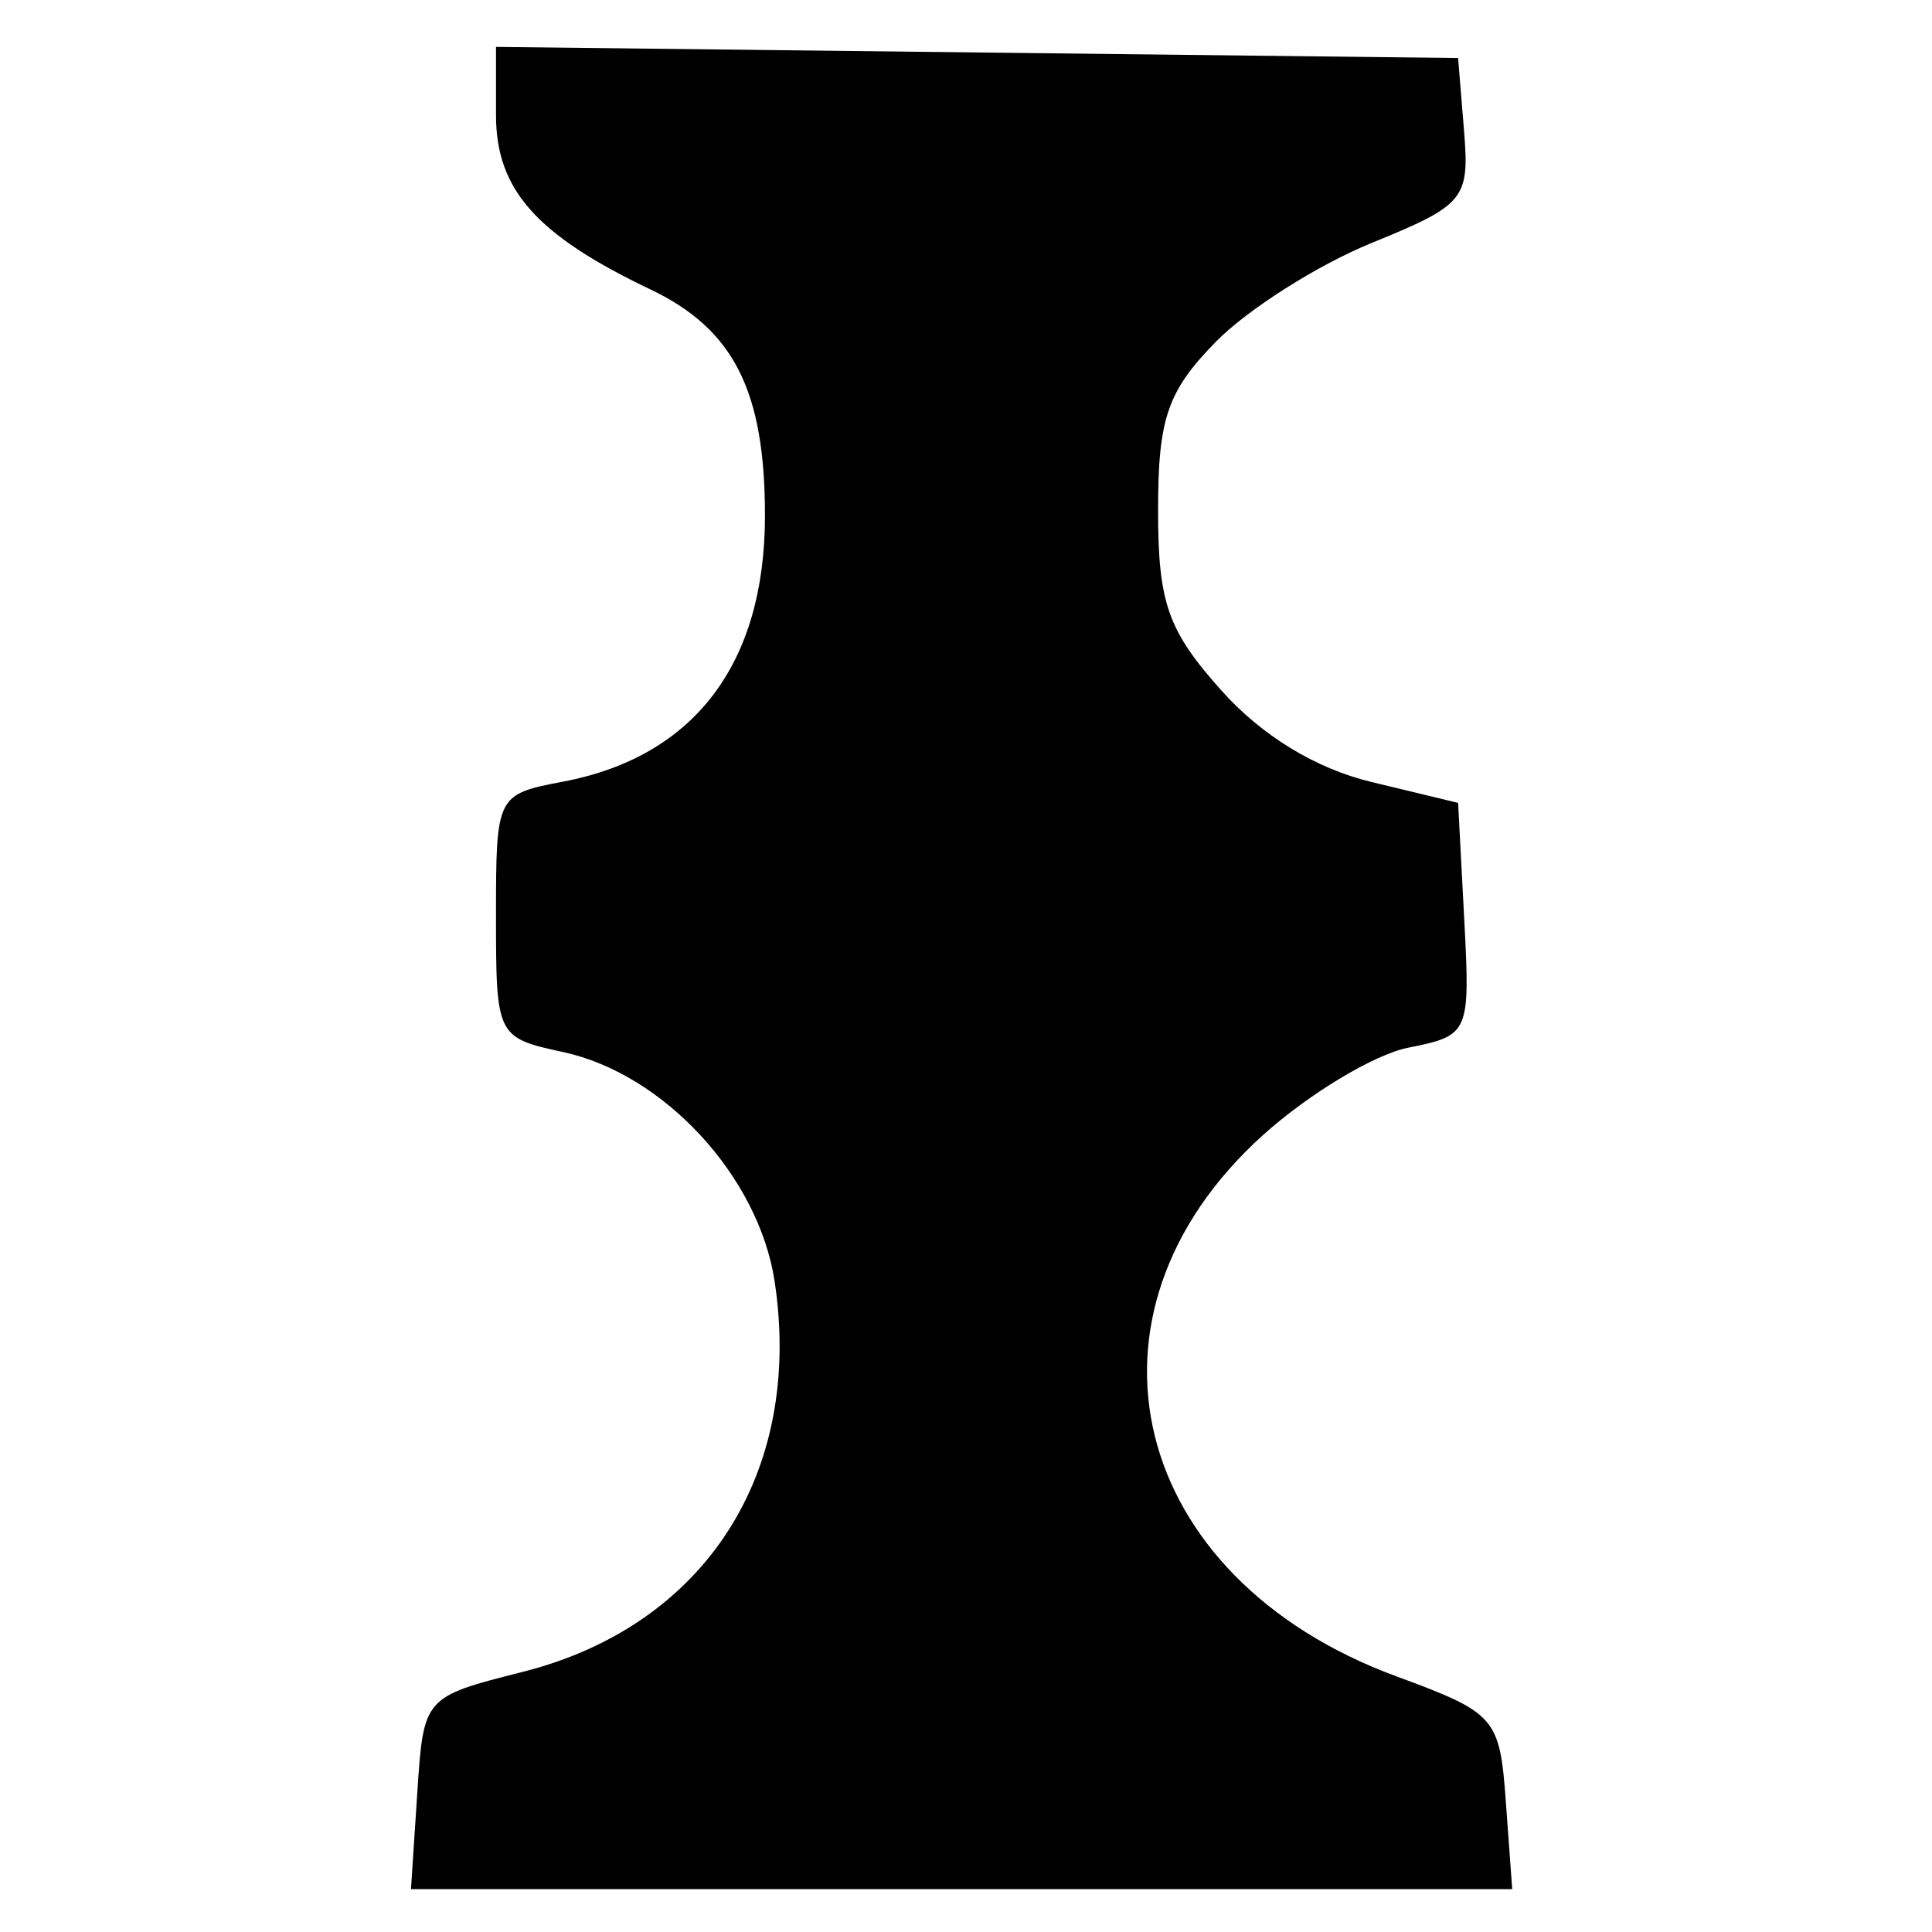 <?xml version="1.0" encoding="UTF-8" standalone="no"?>
<!-- Created with Inkscape (http://www.inkscape.org/) -->

<svg
   width="210mm"
   height="210mm"
   viewBox="0 0 210 210"
   version="1.1"
   id="svg5"
   inkscape:version="1.2 (dc2aedaf03, 2022-05-15)"
   sodipodi:docname="26-Dono_ntoaso.svg"
   xmlns:inkscape="http://www.inkscape.org/namespaces/inkscape"
   xmlns:sodipodi="http://sodipodi.sourceforge.net/DTD/sodipodi-0.dtd"
   xmlns="http://www.w3.org/2000/svg"
   xmlns:svg="http://www.w3.org/2000/svg">
  <sodipodi:namedview
     id="namedview7"
     pagecolor="#ffffff"
     bordercolor="#666666"
     borderopacity="1.0"
     inkscape:showpageshadow="2"
     inkscape:pageopacity="0.0"
     inkscape:pagecheckerboard="0"
     inkscape:deskcolor="#d1d1d1"
     inkscape:document-units="mm"
     showgrid="false"
     inkscape:zoom="0.736773"
     inkscape:cx="210.37687"
     inkscape:cy="444.50597"
     inkscape:window-width="1920"
     inkscape:window-height="1002"
     inkscape:window-x="-8"
     inkscape:window-y="-8"
     inkscape:window-maximized="1"
     inkscape:current-layer="layer1" />
  <defs
     id="defs2" />
  <g
     inkscape:label="Camada 1"
     inkscape:groupmode="layer"
     id="layer1">
    <path
       style="display:inline;fill:#000000;stroke-width:0.265"
       d="M 45.356,194.895 C 46.041,184.452 46.043,184.45 56.828,181.723 76.62,176.718 87.327,160.136 84.206,139.324 82.495,127.918 72.197,116.731 61.222,114.357 c -7.237,-1.566 -7.309,-1.711 -7.309,-14.795 0,-13.122 0.051,-13.223 7.309,-14.605 14.261,-2.716 21.927,-12.827 21.927,-28.919 0,-13.55 -3.396,-20.26 -12.434,-24.57 C 58.294,25.544 53.913,20.602 53.913,12.512 V 5.099 l 52.288,0.604 52.288,0.604 0.643,7.871 c 0.61,7.472 0.1,8.093 -10.051,12.234 -5.882,2.399 -13.508,7.241 -16.948,10.76 -5.244,5.364 -6.254,8.318 -6.254,18.285 0,10.073 1.047,13.06 6.86,19.571 4.402,4.931 10.245,8.501 16.305,9.963 l 9.445,2.279 0.666,12.63 c 0.655,12.434 0.561,12.651 -6.096,13.982 -3.719,0.744 -10.84,5.037 -15.825,9.54 -21.557,19.475 -14.494,48.086 14.509,58.774 10.845,3.996 11.269,4.482 11.936,13.644 l 0.692,9.5 h -59.85 -59.85 z"
       id="path7499" />
  </g>
</svg>
